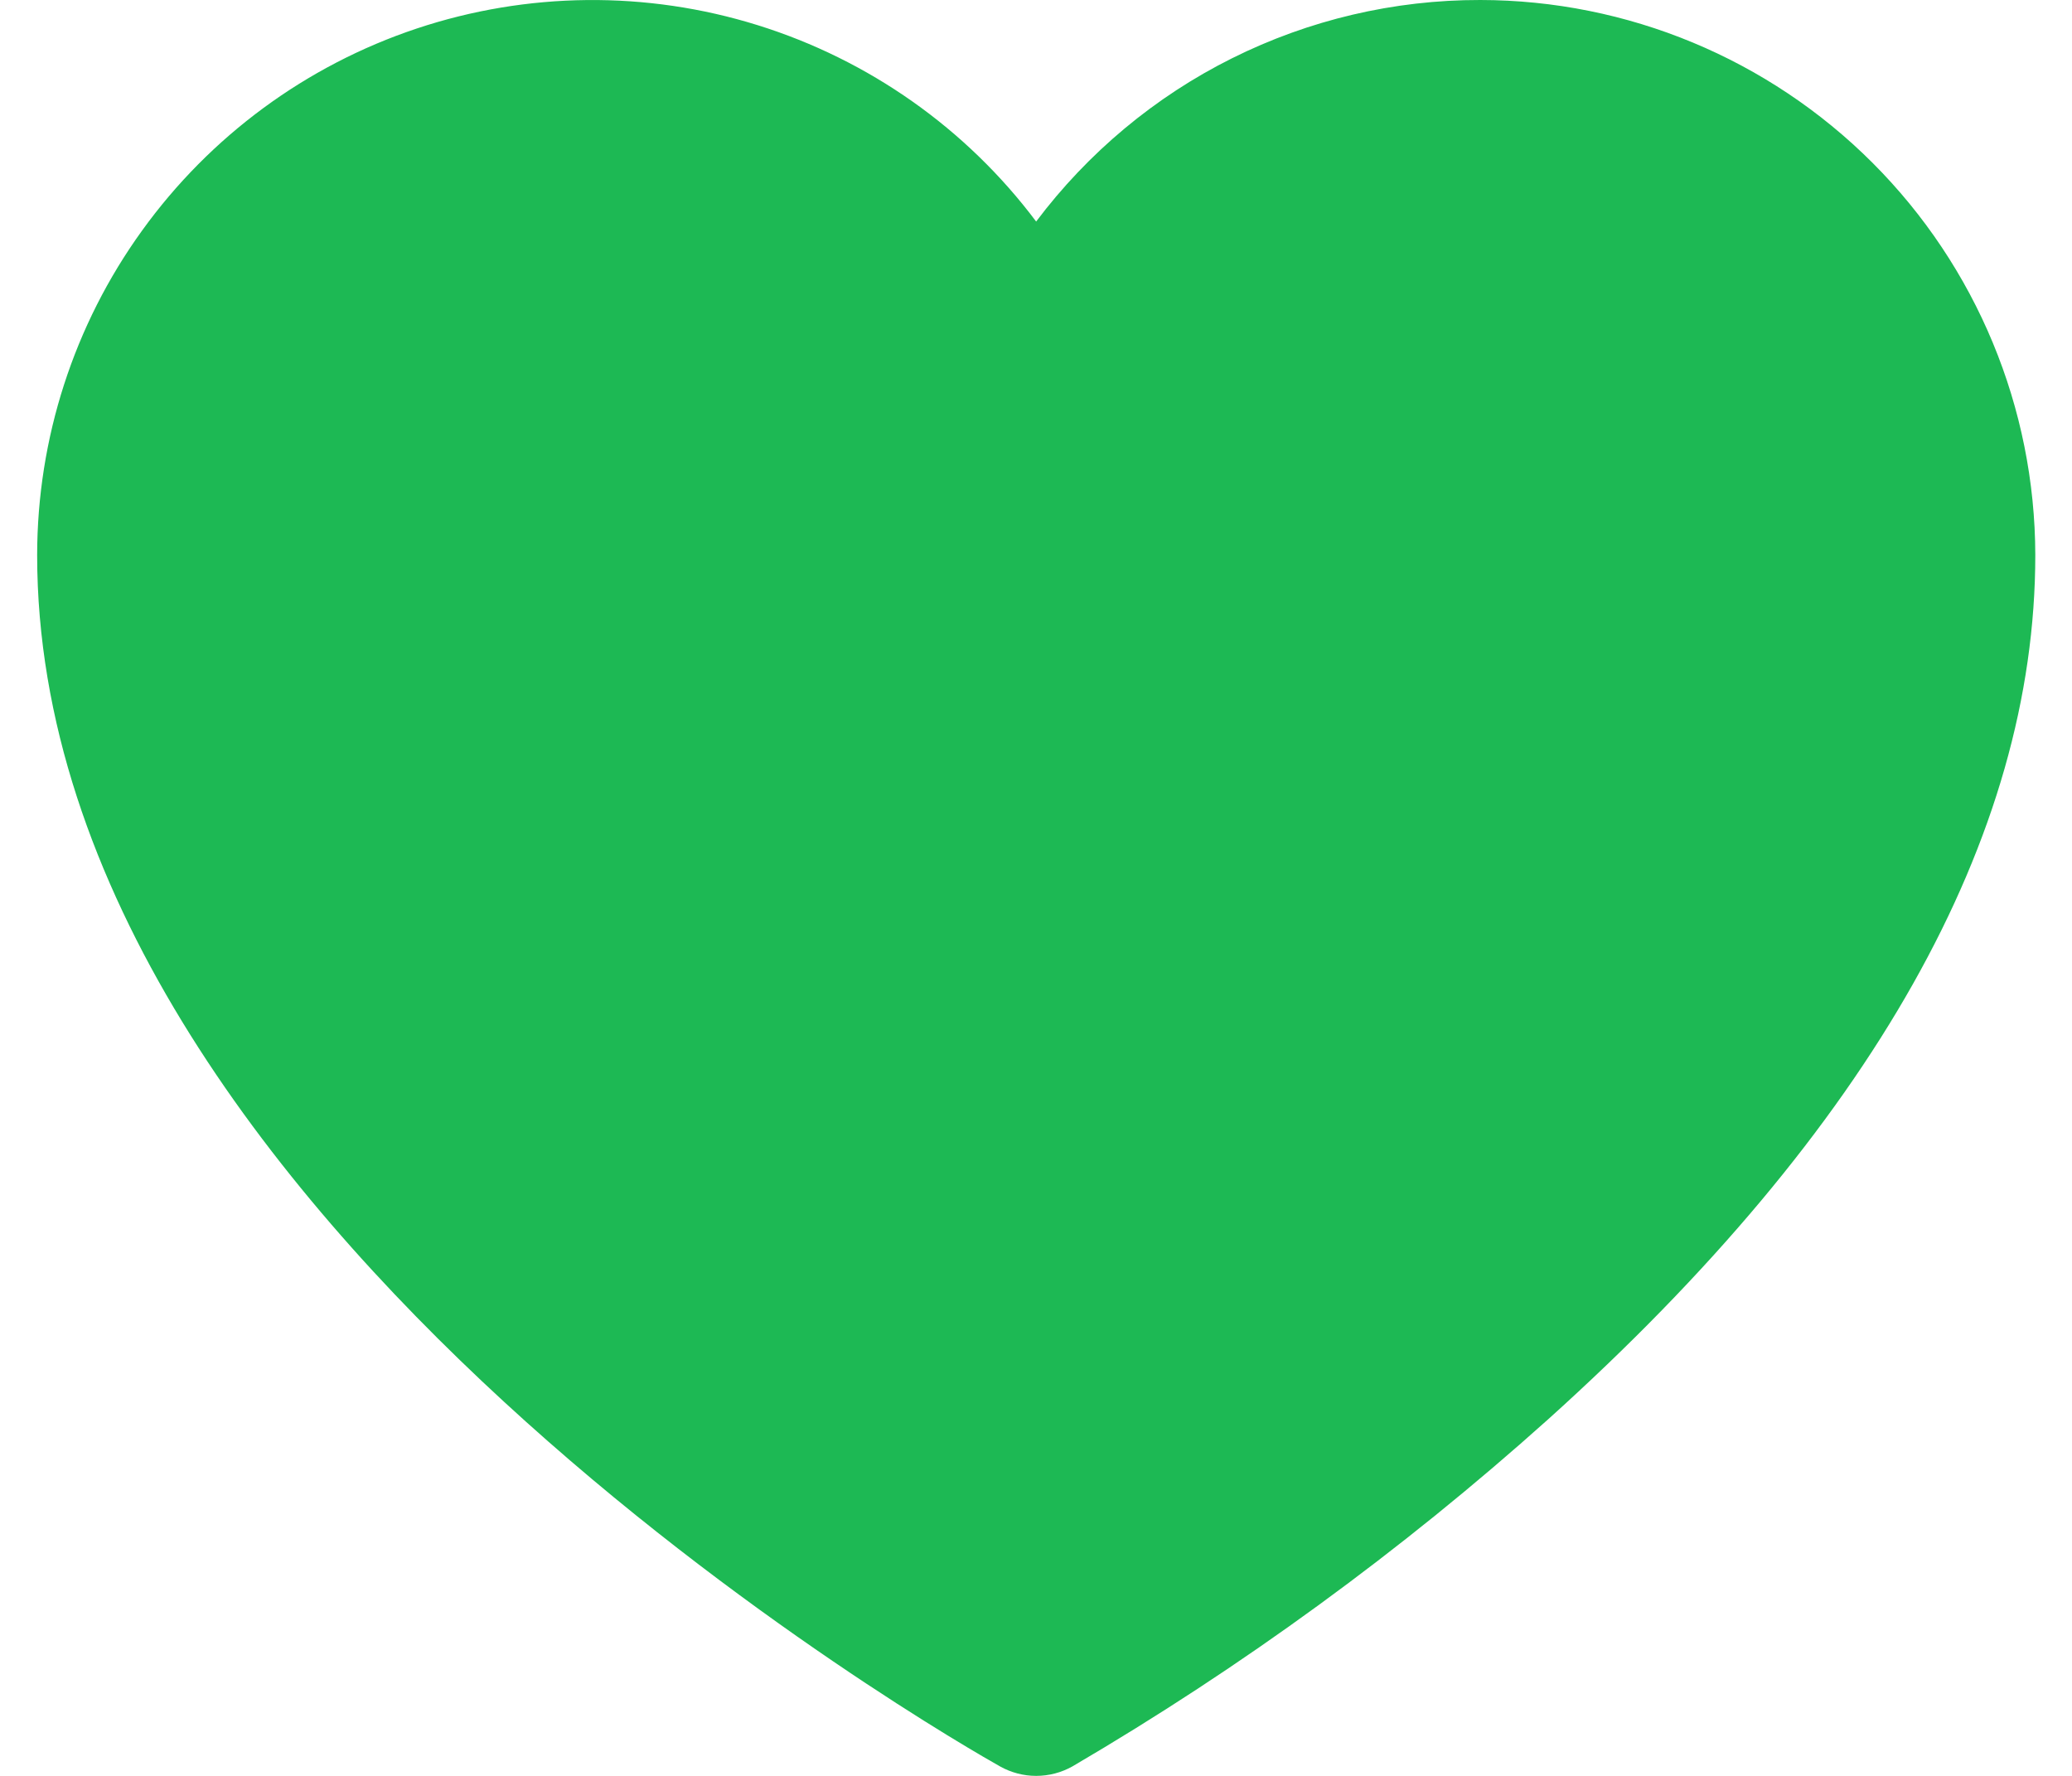 <svg width="14" height="12" viewBox="0 0 14 12" fill="none" xmlns="http://www.w3.org/2000/svg">
<path d="M10.002 5.51906e-06C9.419 -0.001 8.845 0.134 8.324 0.394C7.803 0.654 7.351 1.032 7.001 1.497C6.529 0.868 5.87 0.404 5.119 0.17C4.368 -0.064 3.562 -0.056 2.815 0.193C2.069 0.442 1.42 0.92 0.96 1.558C0.499 2.196 0.252 2.963 0.251 3.75C0.251 8.241 6.492 11.787 6.757 11.936C6.832 11.978 6.916 12 7.001 12C7.087 12 7.171 11.978 7.246 11.936C8.393 11.264 9.471 10.478 10.461 9.59C12.644 7.625 13.752 5.66 13.752 3.75C13.75 2.756 13.355 1.803 12.652 1.1C11.949 0.397 10.996 0.001 10.002 5.51906e-06Z" fill="#1DB954"/>
</svg>
